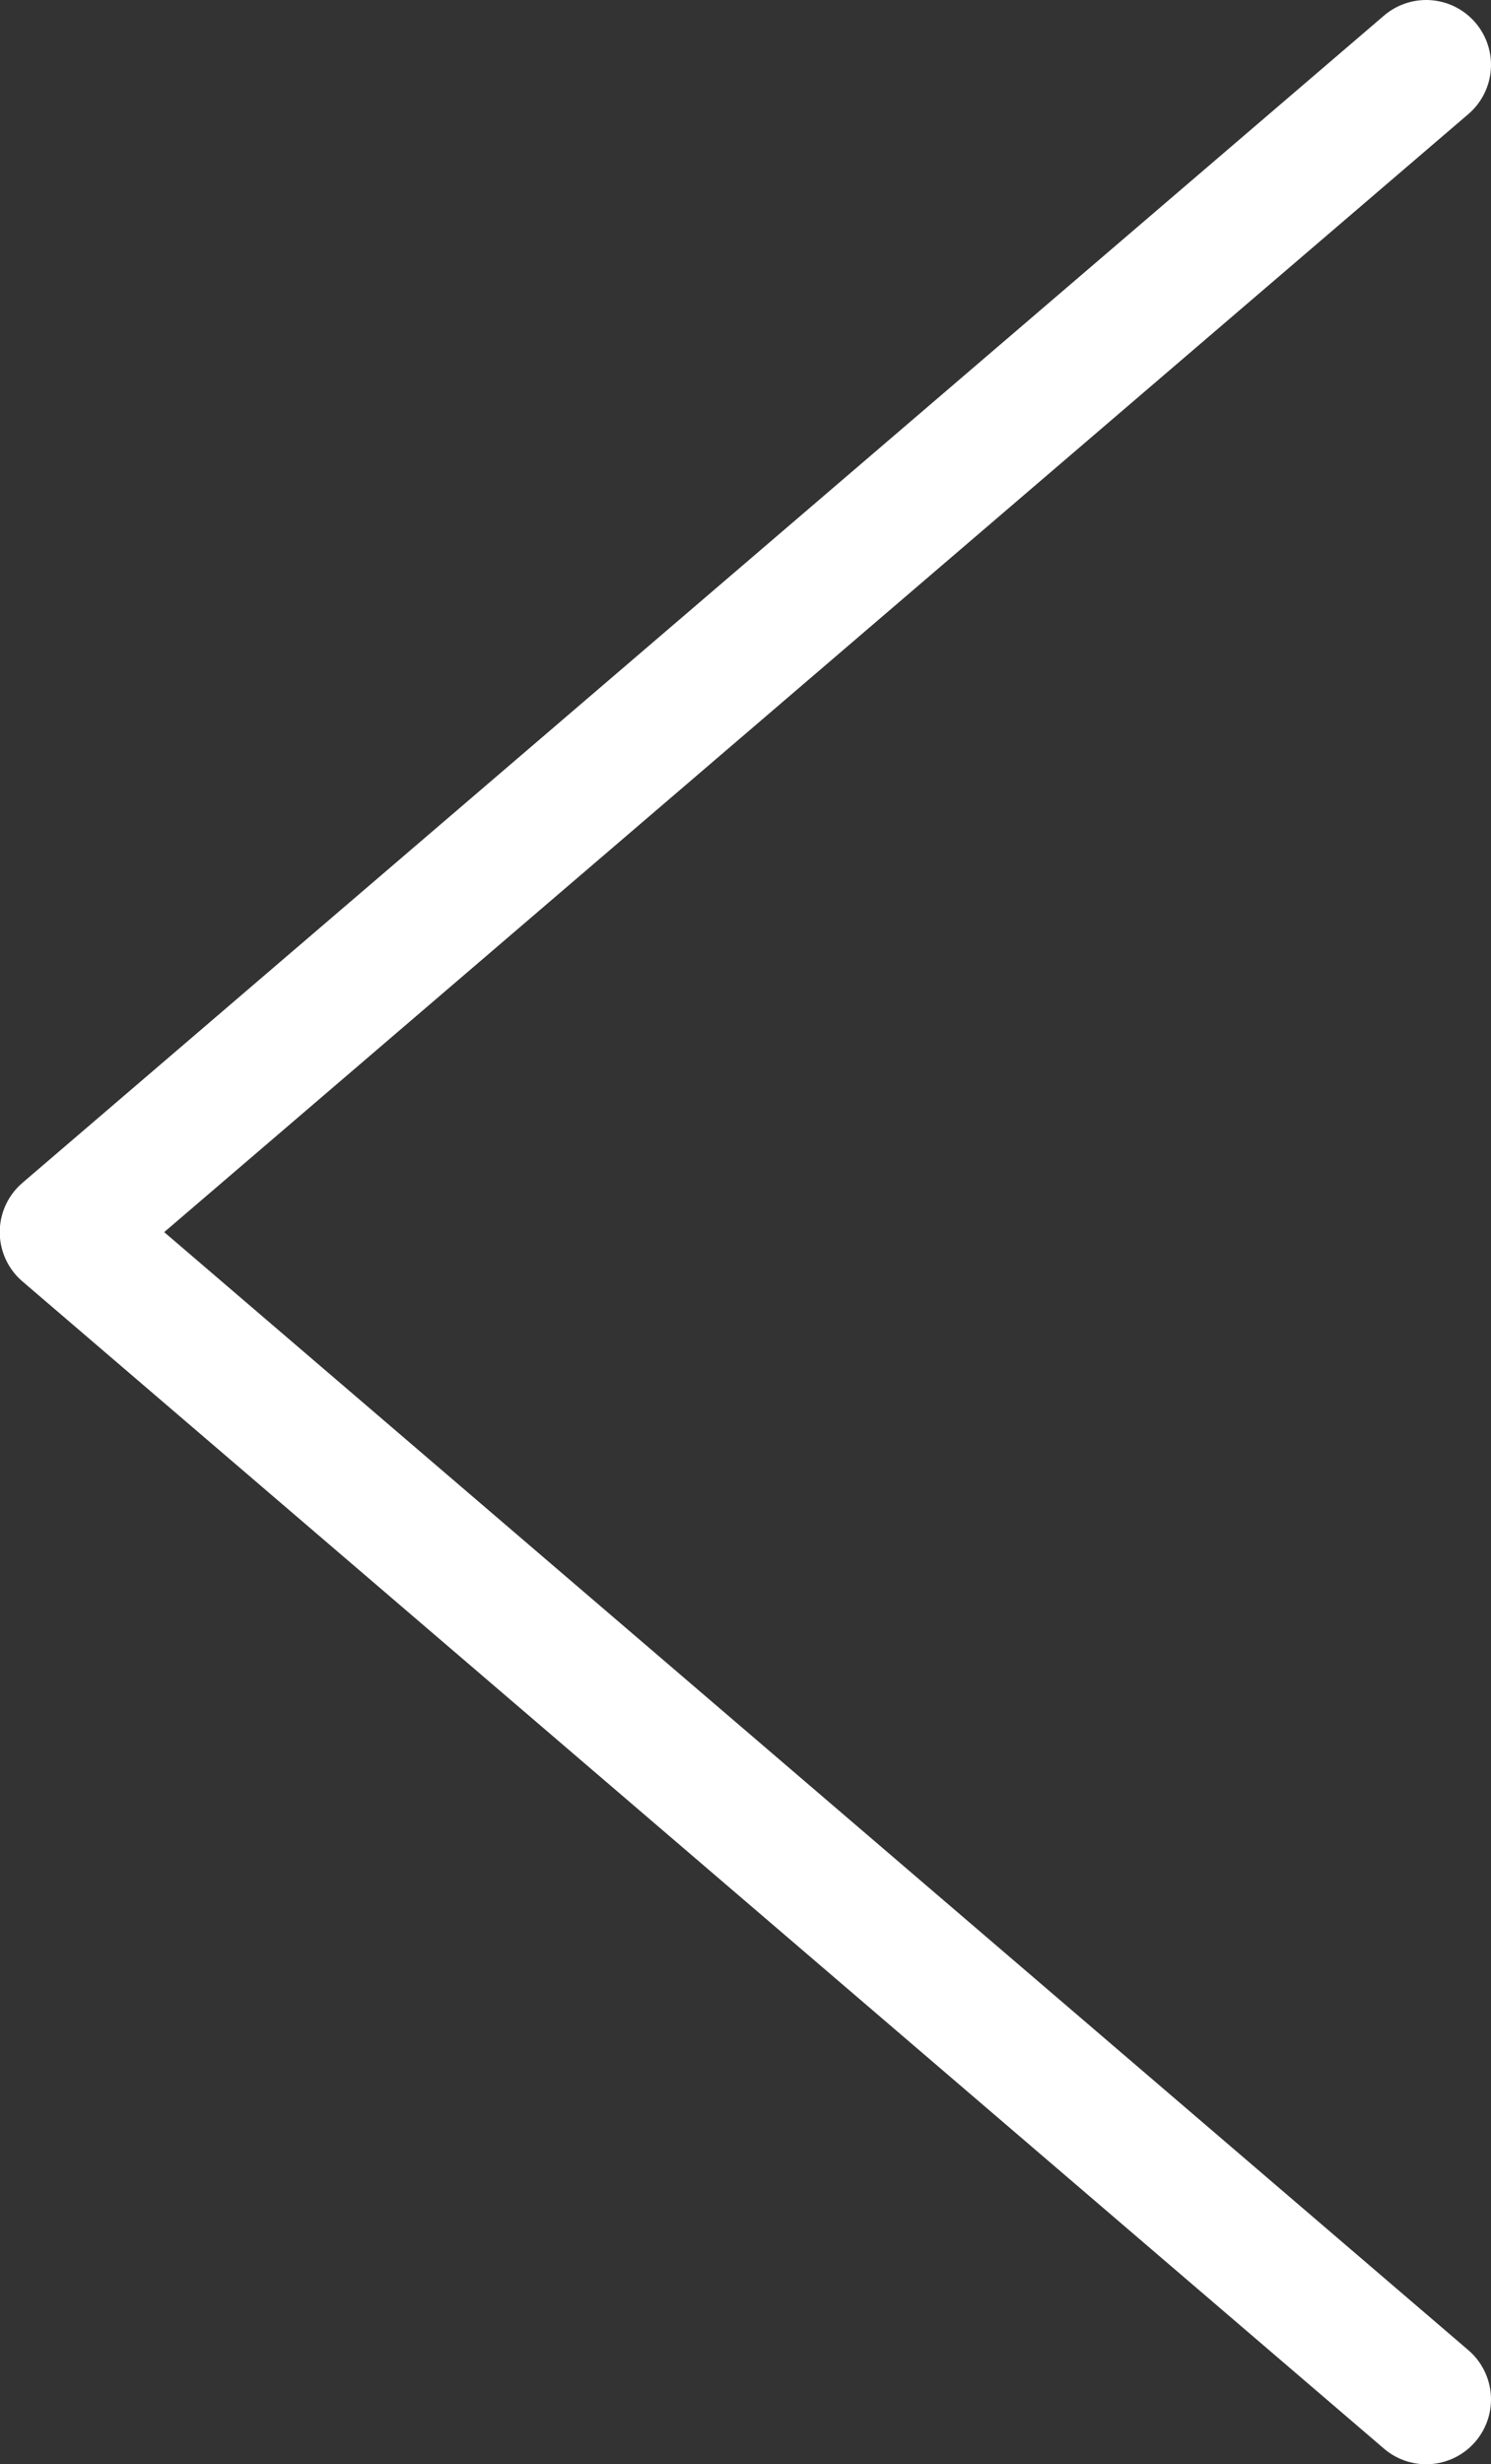 <svg width="23" height="38" viewBox="0 0 23 38" fill="none" xmlns="http://www.w3.org/2000/svg">
<rect x="0" y="0" width="23" height="38" fill="#333333" stroke="none"/>
<path d="M22 37L0.996 19L22 1" stroke="white" stroke-width="2" stroke-linecap="round" stroke-linejoin="round"/>
</svg>

